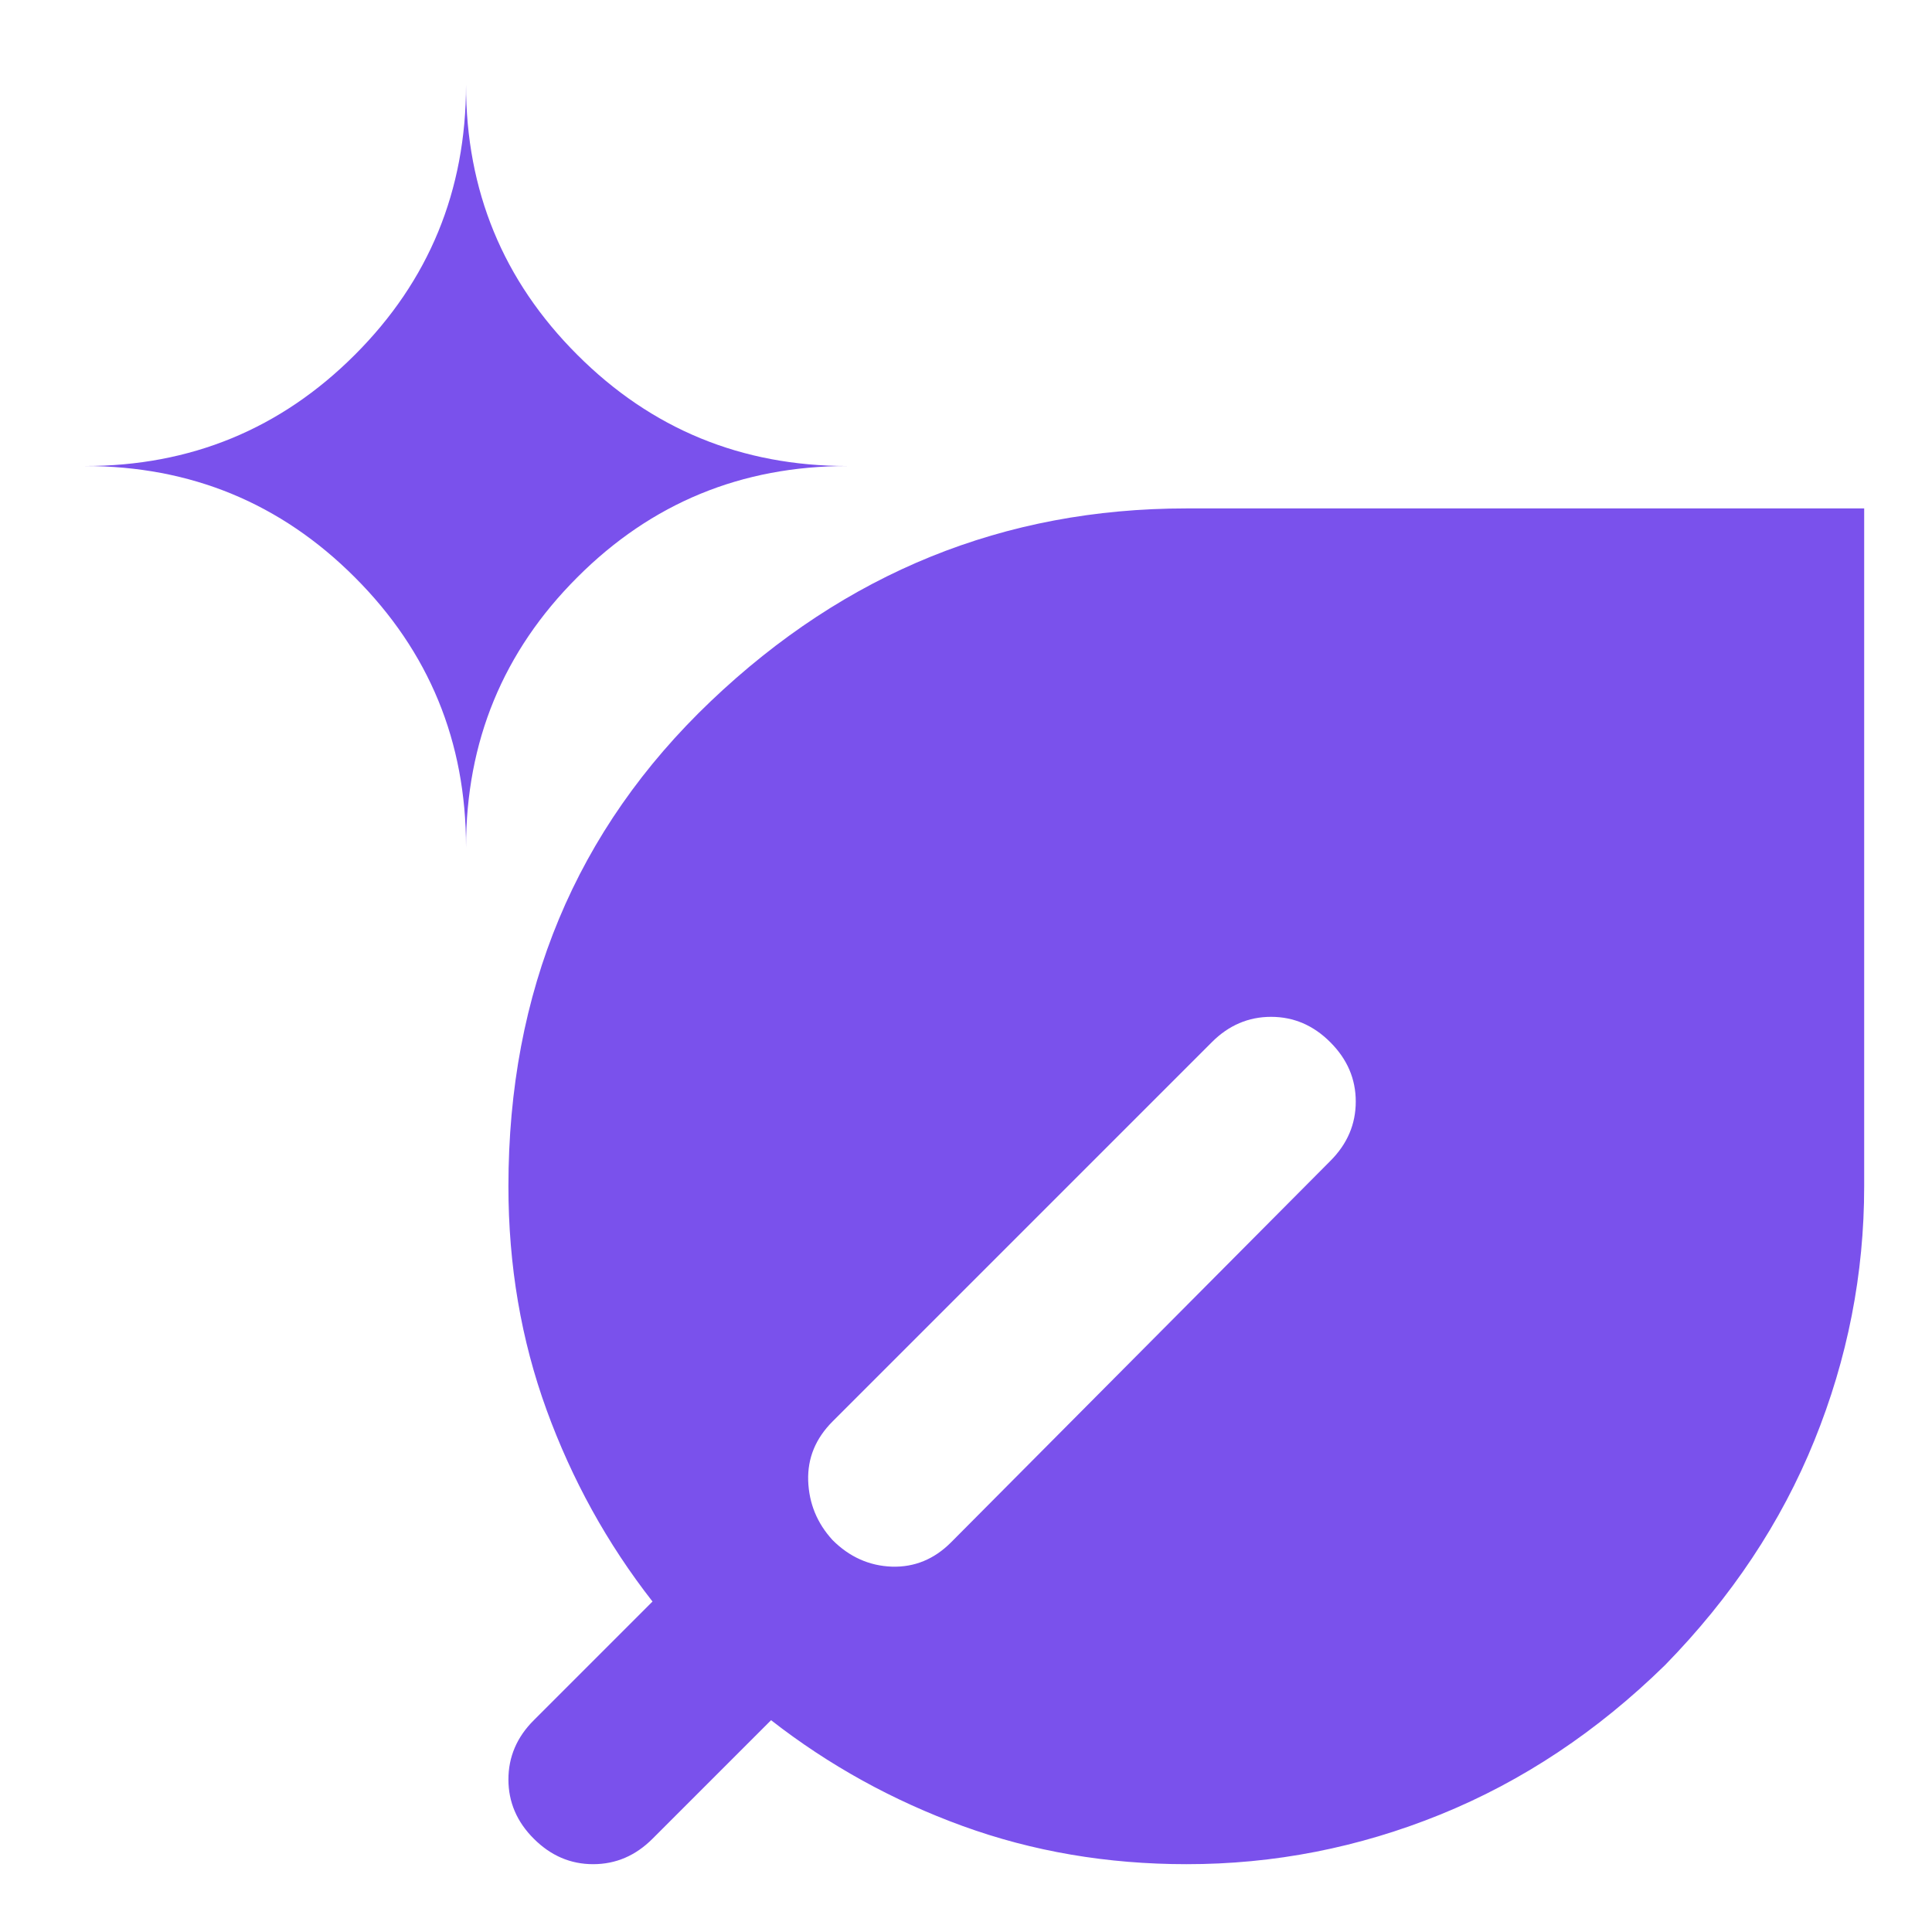 <svg width="19" height="19" viewBox="0 0 19 19" fill="none" xmlns="http://www.w3.org/2000/svg">
<path d="M11.667 18.333C10.889 18.333 10.156 18.208 9.468 17.958C8.781 17.708 8.152 17.361 7.583 16.917L6.417 18.083C6.25 18.25 6.056 18.333 5.833 18.333C5.611 18.333 5.417 18.25 5.25 18.083C5.083 17.917 5 17.722 5 17.5C5 17.278 5.083 17.083 5.25 16.917L6.417 15.75C5.972 15.181 5.625 14.552 5.375 13.865C5.125 13.178 5 12.445 5 11.667C5 9.75 5.663 8.16 6.99 6.896C8.317 5.632 9.876 5 11.667 5H18.333V11.667C18.333 12.528 18.17 13.361 17.843 14.167C17.517 14.972 17.027 15.708 16.375 16.375C15.708 17.028 14.972 17.517 14.167 17.844C13.361 18.171 12.528 18.334 11.667 18.333ZM4.583 8.333C4.583 7.292 4.948 6.406 5.678 5.677C6.407 4.947 7.292 4.583 8.333 4.583C7.292 4.583 6.406 4.219 5.677 3.489C4.947 2.76 4.583 1.874 4.583 0.833C4.583 1.875 4.219 2.761 3.489 3.49C2.76 4.219 1.874 4.584 0.833 4.583C1.875 4.583 2.761 4.948 3.49 5.678C4.219 6.407 4.584 7.292 4.583 8.333ZM11.917 10.25L8.188 13.979C8.021 14.146 7.941 14.34 7.948 14.562C7.956 14.785 8.035 14.979 8.188 15.146C8.354 15.312 8.549 15.399 8.771 15.407C8.993 15.414 9.188 15.334 9.354 15.167L13.083 11.417C13.25 11.25 13.333 11.056 13.333 10.833C13.333 10.611 13.25 10.417 13.083 10.25C12.917 10.083 12.722 10 12.5 10C12.278 10 12.083 10.083 11.917 10.25Z" fill="#7A51EC"/>
</svg>
